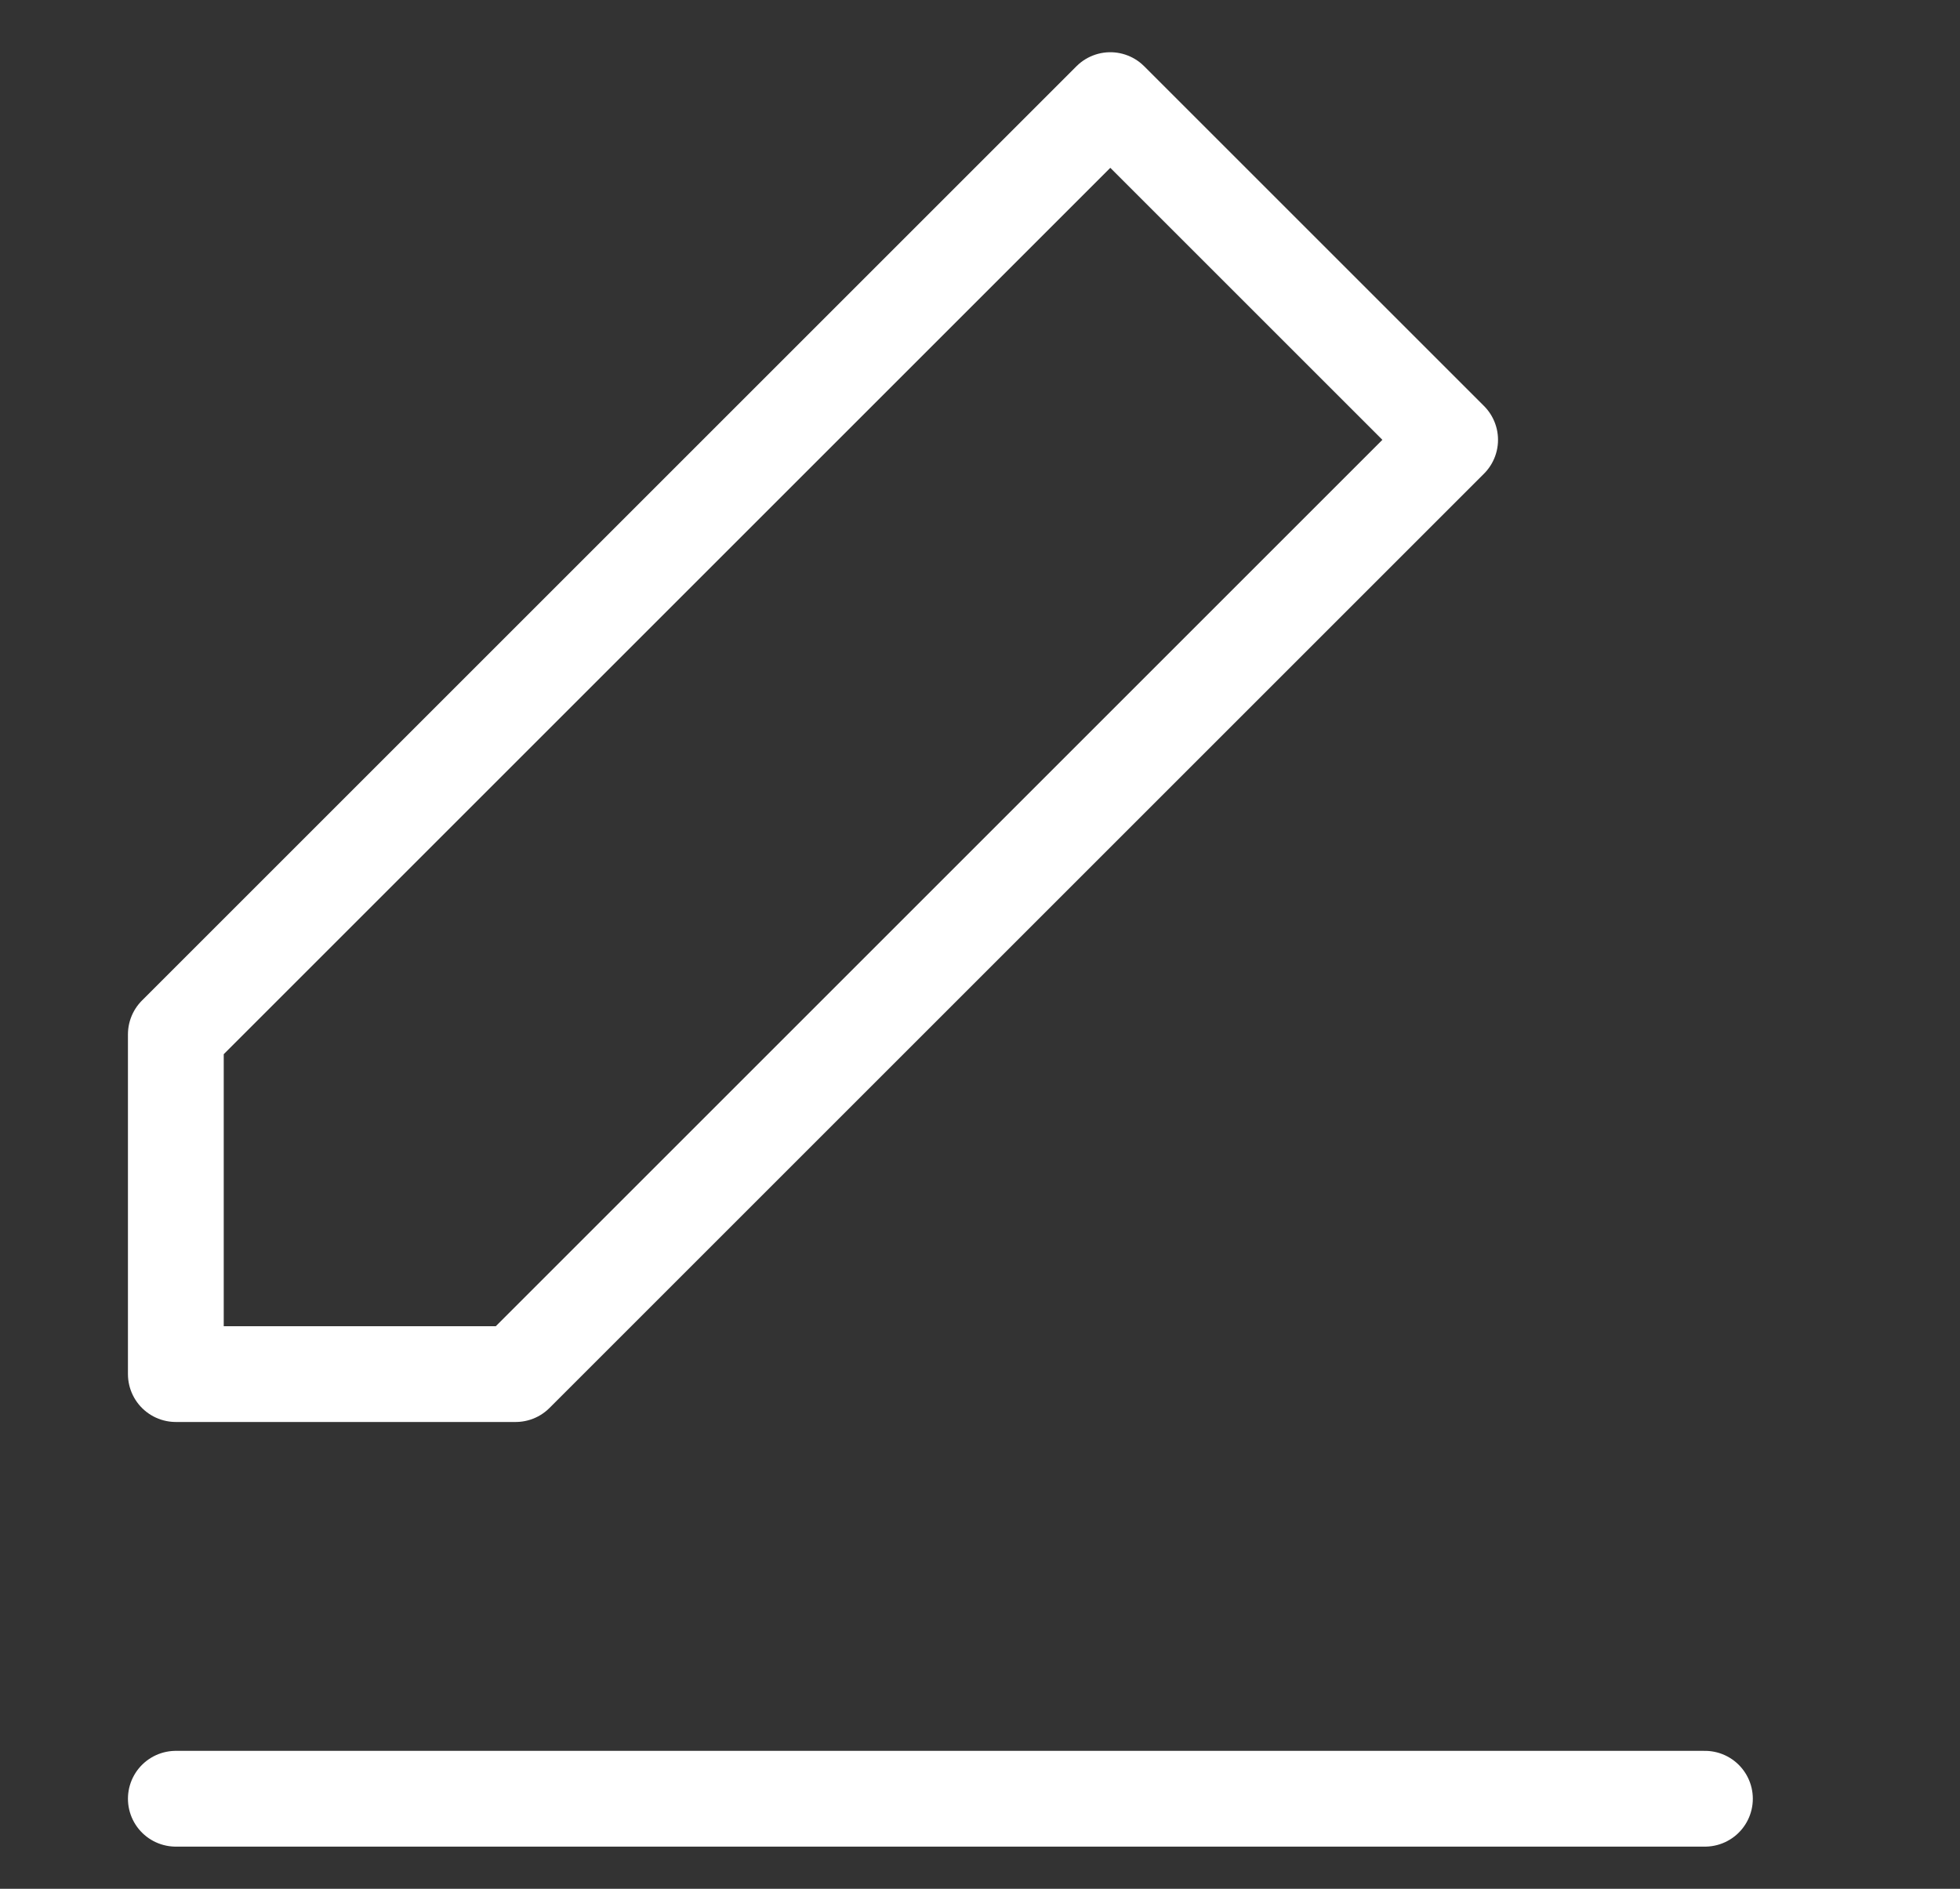 <?xml version="1.0" encoding="utf-8"?>
<svg viewBox="-0.946 -0.758 28.892 27.849" xmlns="http://www.w3.org/2000/svg">
  <rect x="-0.946" y="-0.758" width="28.892" height="27.849" fill="#333333" stroke="none"/>
  <path d="M 15.421 0.718 L 20.43 5.727 L 6.655 19.502 L 1.646 19.502 L 1.646 14.493 L 15.421 0.718 Z" stroke-width="1.412" stroke-linecap="round" stroke-linejoin="round" style="fill: none; stroke: rgb(255, 255, 255);"/>
  <path d="M 1.646 25.763 L 24.186 25.763" stroke-width="1.412" stroke-linecap="round" stroke-linejoin="round" style="fill: none; stroke: rgb(255, 255, 255);"/>
</svg>